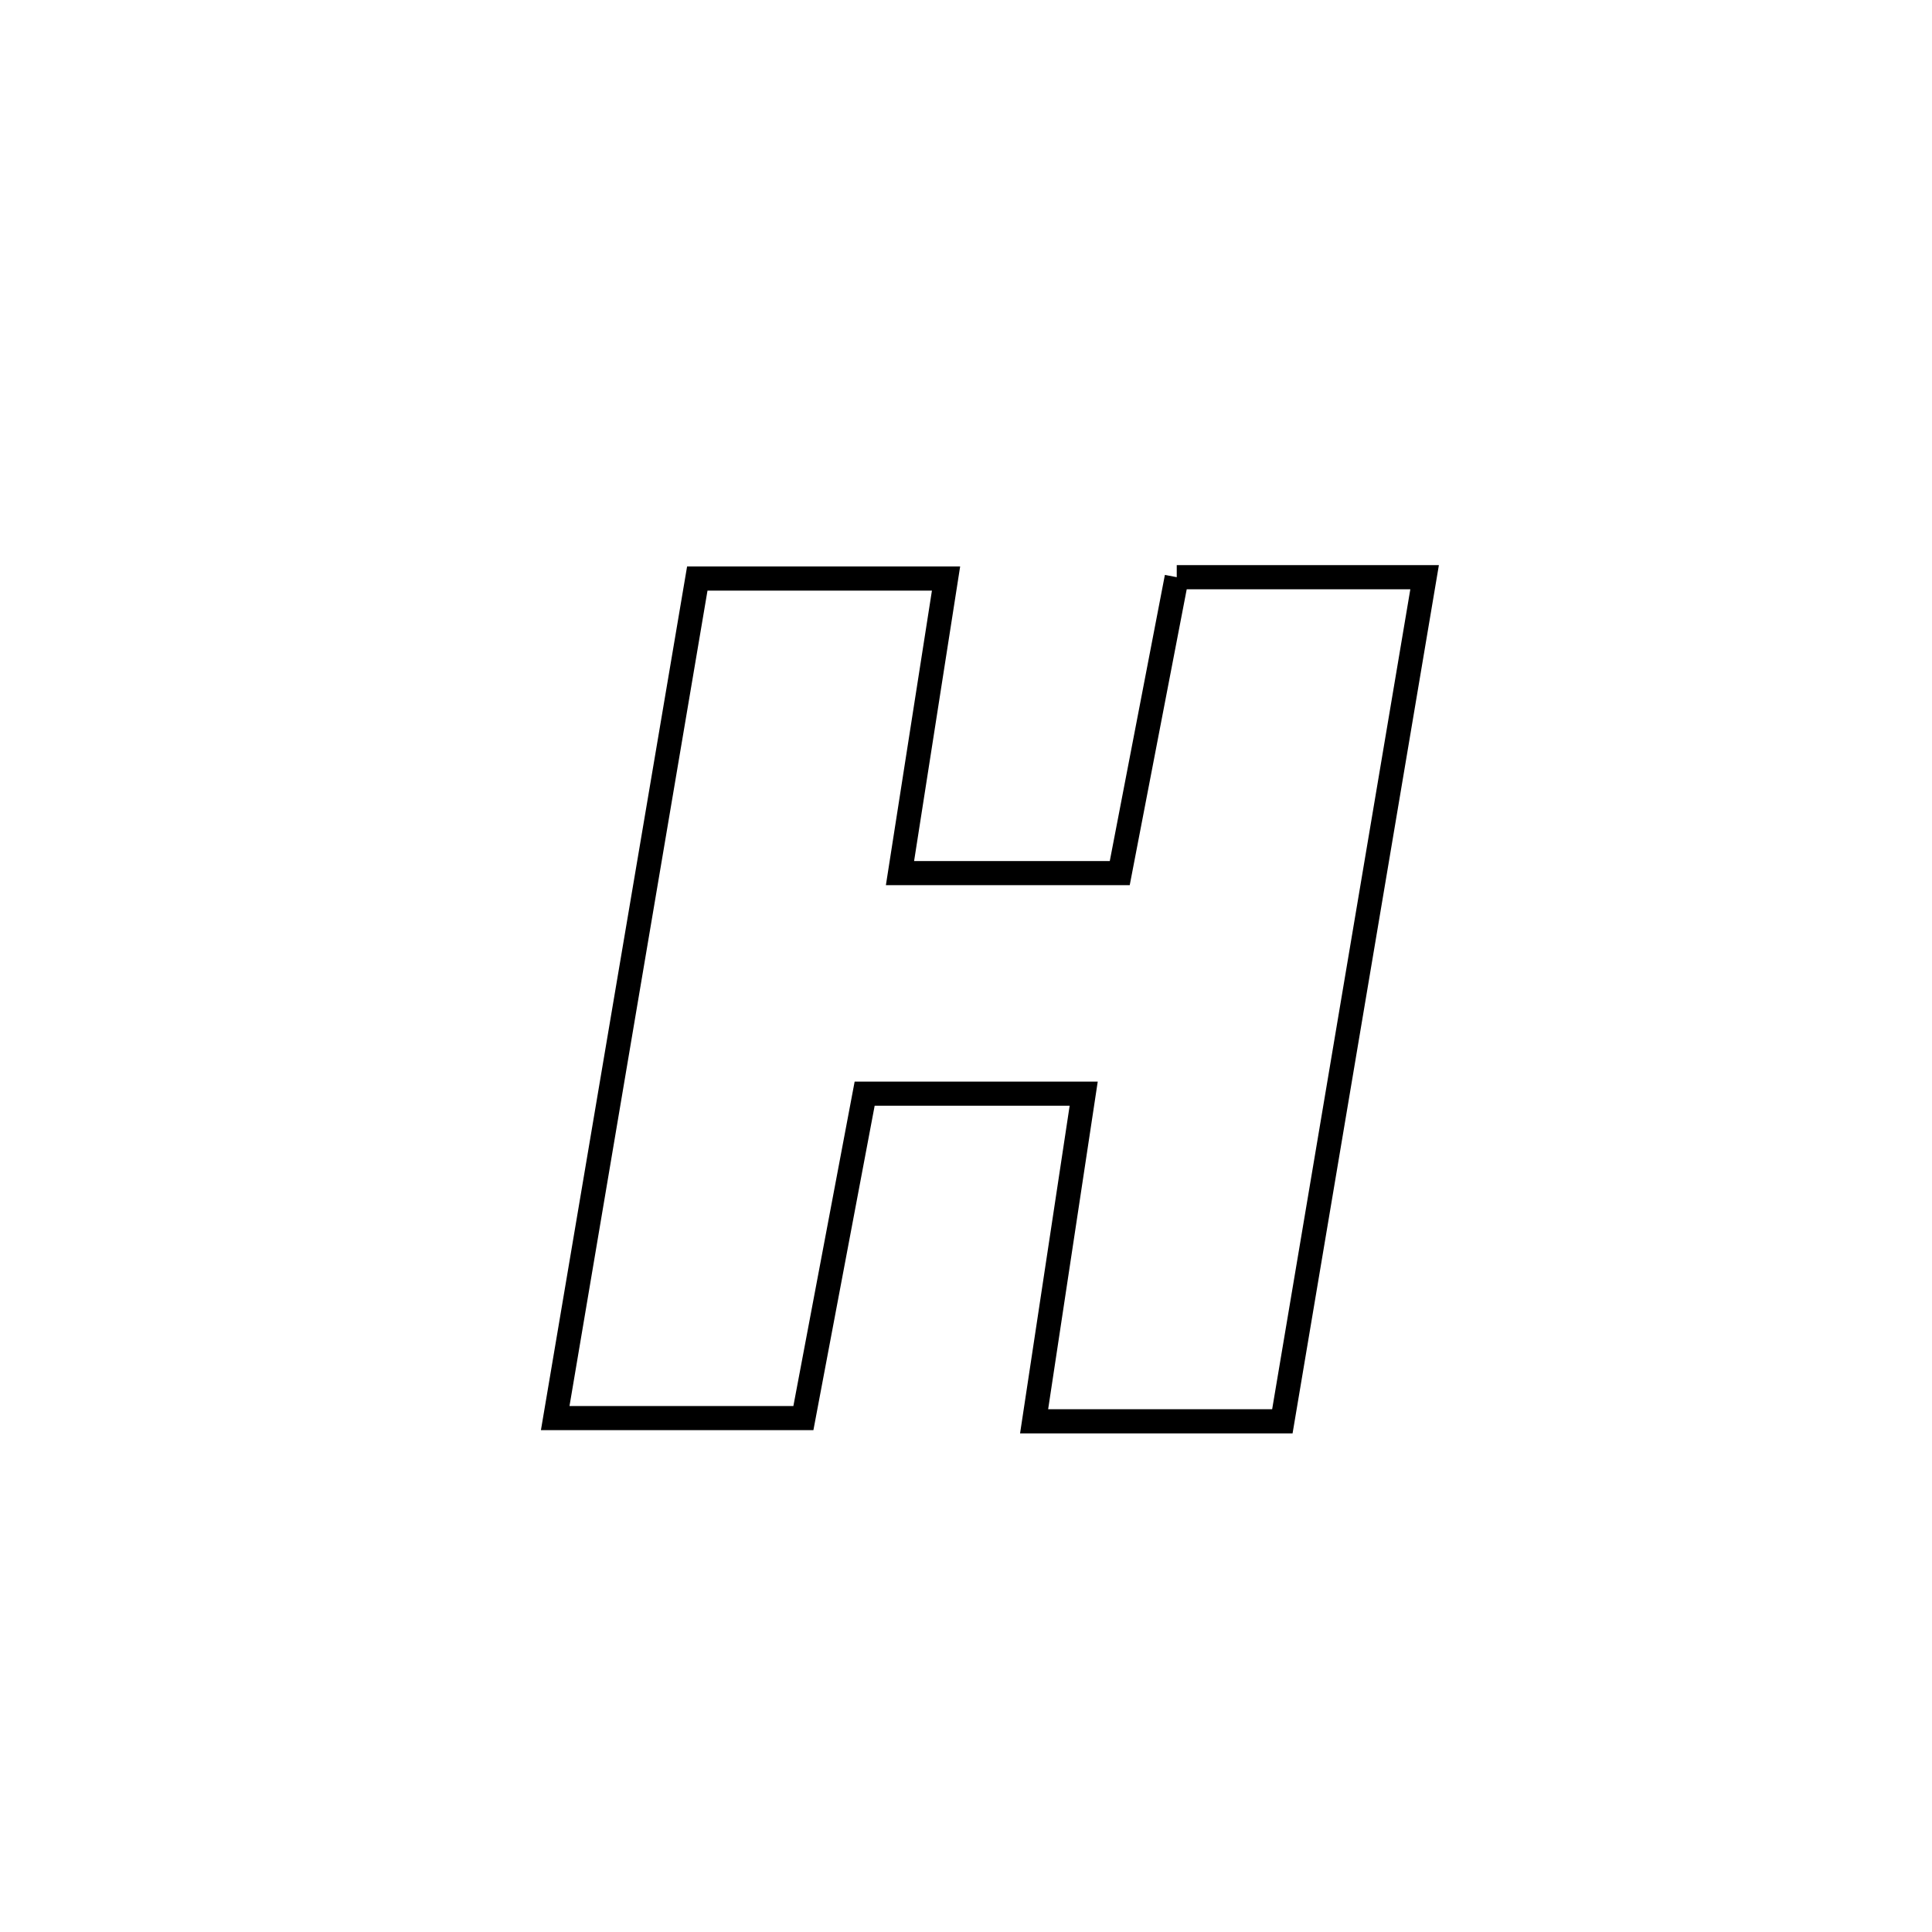 <svg xmlns="http://www.w3.org/2000/svg" viewBox="0.0 0.0 24.0 24.0" height="200px" width="200px"><path fill="none" stroke="black" stroke-width=".3" stroke-opacity="1.0"  filling="0" d="M14.618 7.17 L14.618 7.17 C15.645 7.17 16.671 7.17 17.697 7.17 L17.697 7.17 C17.402 8.918 17.108 10.666 16.813 12.413 C16.519 14.161 16.225 15.909 15.93 17.656 L15.93 17.656 C14.902 17.656 13.874 17.656 12.846 17.656 L12.846 17.656 C13.051 16.3 13.256 14.943 13.462 13.586 L13.462 13.586 C12.555 13.586 11.648 13.586 10.741 13.586 L10.741 13.586 C10.487 14.929 10.233 16.273 9.98 17.616 L9.98 17.616 C9.153 17.616 7.71 17.616 6.897 17.616 L6.897 17.616 C7.191 15.877 7.485 14.139 7.779 12.401 C8.073 10.663 8.367 8.925 8.662 7.187 L8.662 7.187 C9.692 7.187 10.722 7.187 11.752 7.187 L11.752 7.187 C11.561 8.407 11.37 9.626 11.18 10.846 L11.18 10.846 C12.09 10.846 13 10.846 13.91 10.846 L13.91 10.846 C14.146 9.621 14.382 8.395 14.618 7.17 L14.618 7.17"></path></svg>